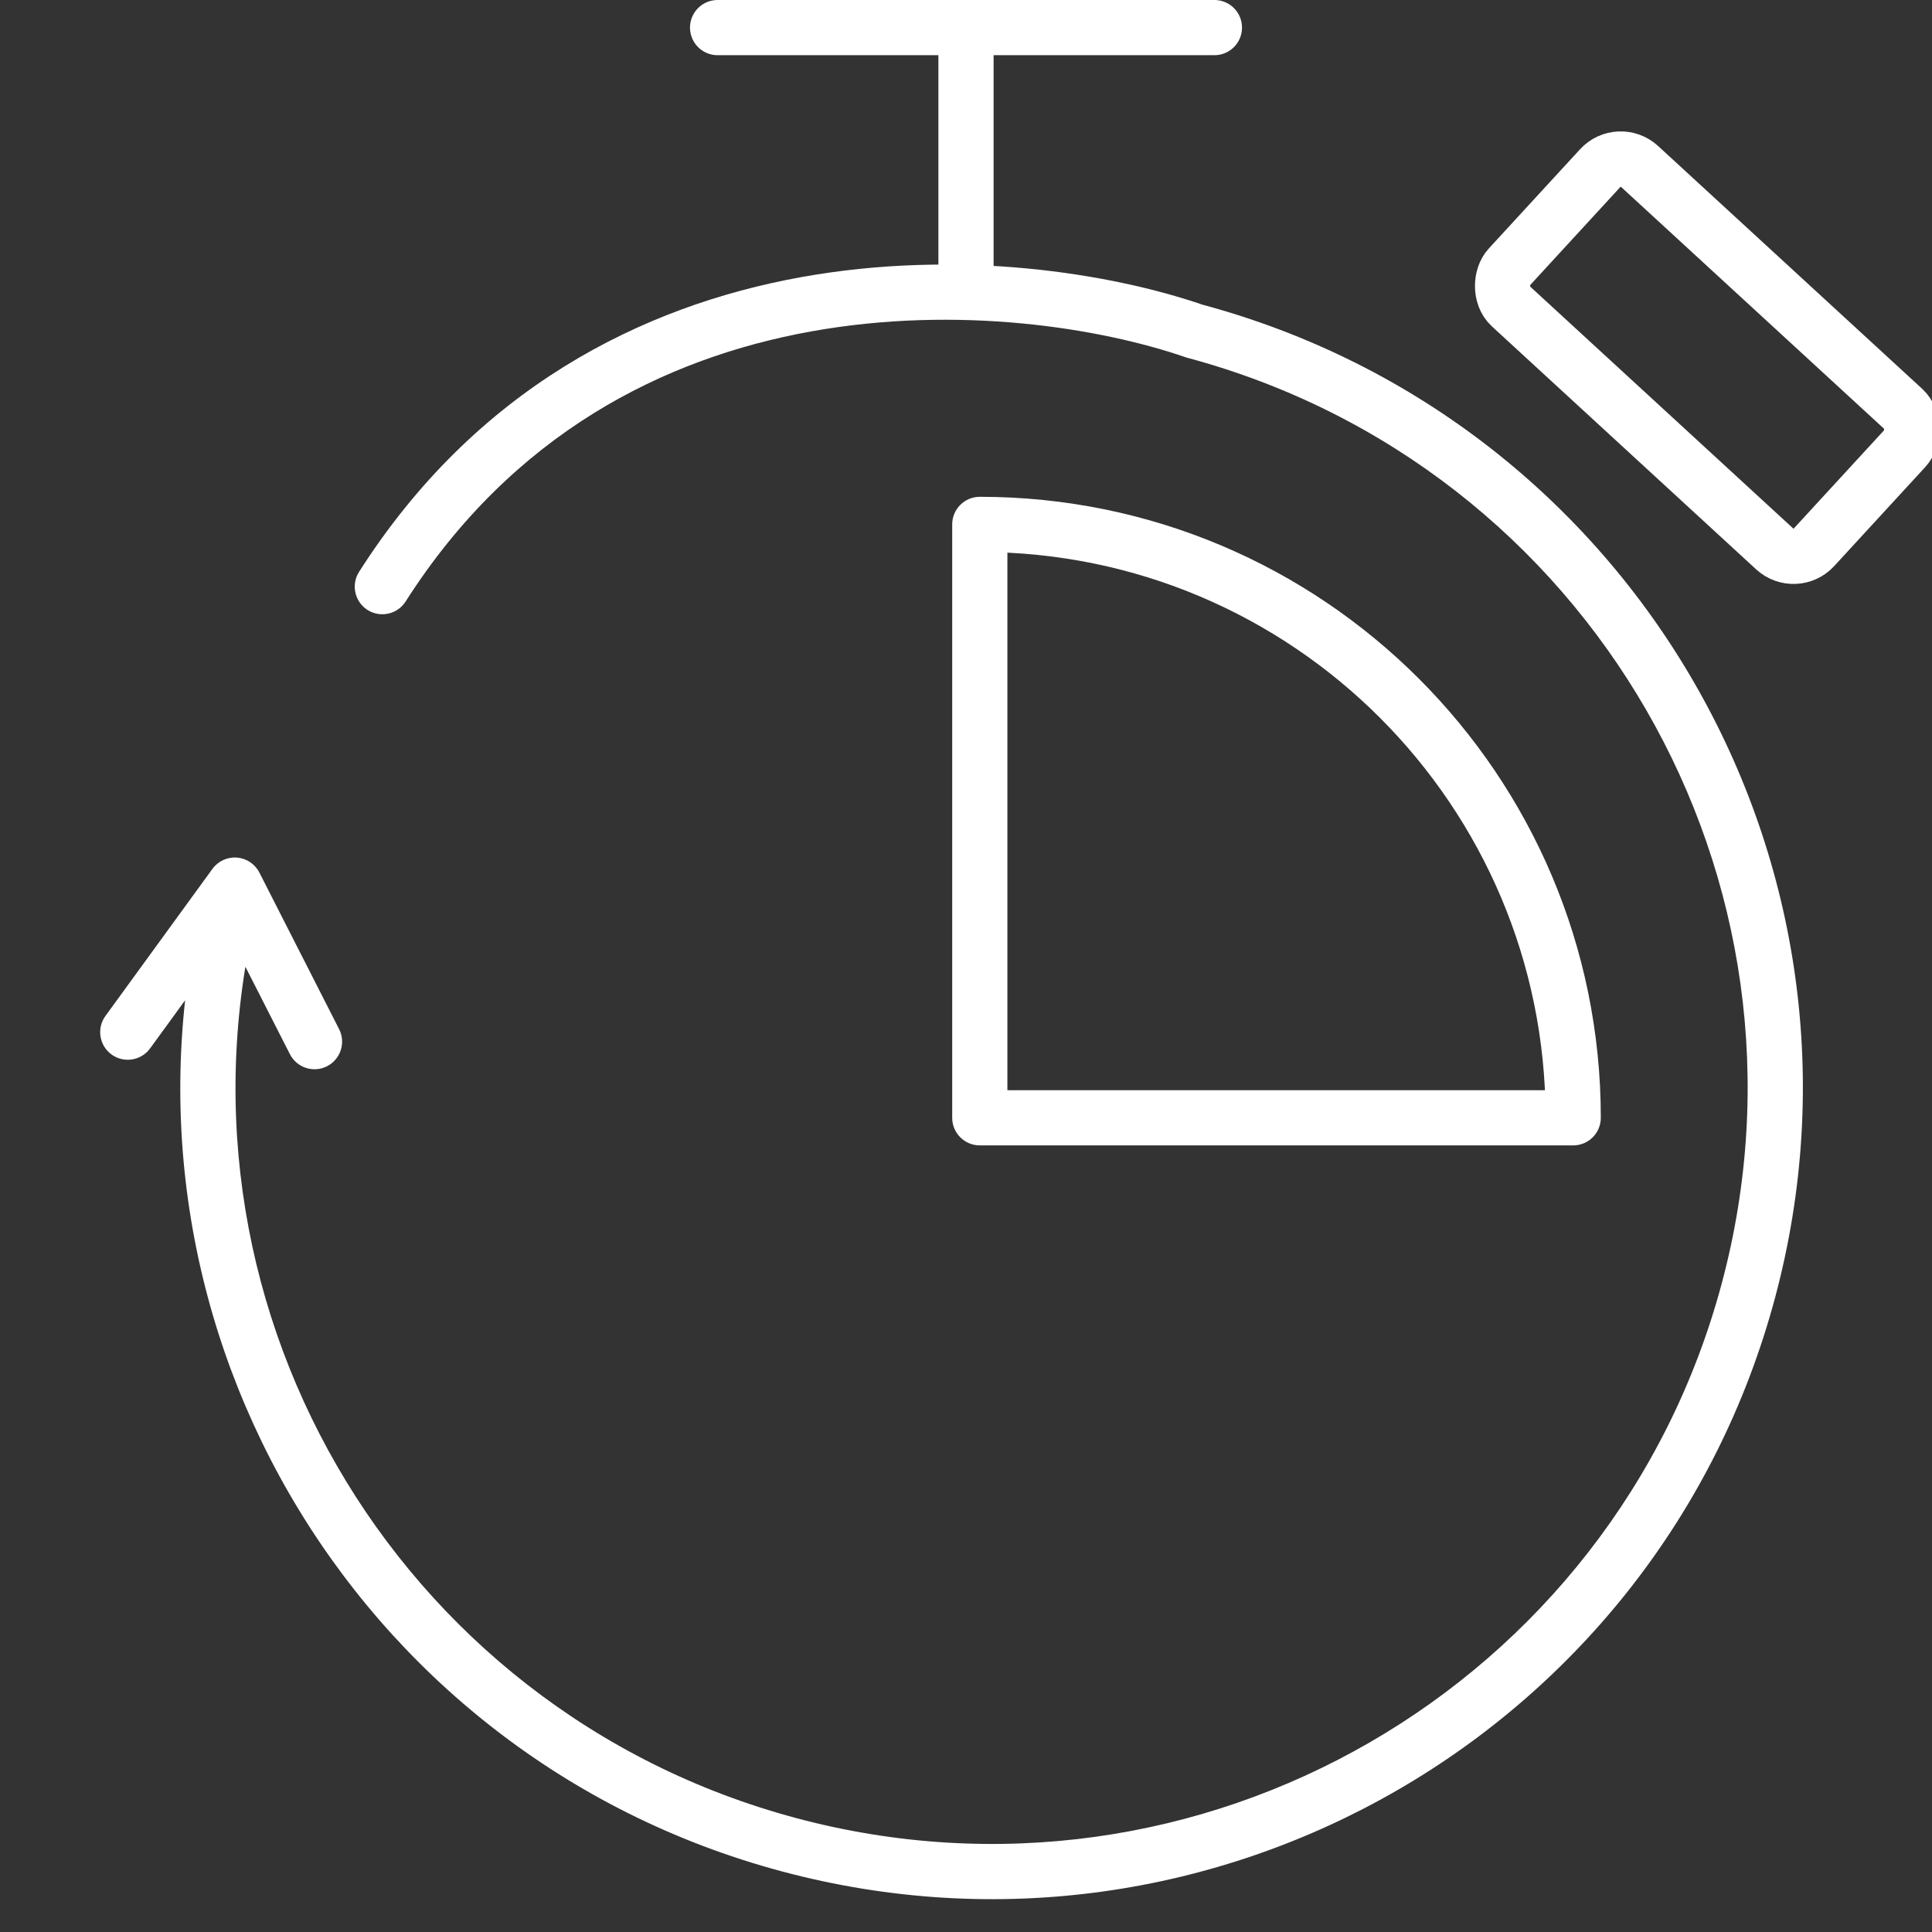<svg width="70" height="70" viewBox="0 0 70 70" fill="none" xmlns="http://www.w3.org/2000/svg">
    <rect x="0" y="0" width="70" height="70" fill="#333333" stroke="none"/>
    <g>
        <path d="M35 10.5V1H26H44" stroke="white" stroke-width="2" stroke-linecap="round" stroke-linejoin="round"/>
        <path d="M43.274 11.996L42.949 12.941L42.982 12.953L43.015 12.962L43.274 11.996ZM8.507 32.069L9.398 31.615C9.24 31.305 8.932 31.099 8.586 31.072C8.239 31.044 7.903 31.199 7.698 31.48L8.507 32.069ZM10.504 38.195C10.755 38.687 11.357 38.883 11.849 38.632C12.341 38.381 12.537 37.779 12.286 37.287L10.504 38.195ZM3.821 36.809C3.496 37.256 3.595 37.881 4.041 38.206C4.488 38.531 5.113 38.432 5.438 37.986L3.821 36.809ZM13.01 20.718C12.713 21.184 12.85 21.802 13.315 22.099C13.781 22.396 14.399 22.259 14.696 21.794L13.01 20.718ZM43.015 12.962C57.626 16.877 66.296 31.894 62.381 46.505L64.313 47.022C68.514 31.345 59.21 15.231 43.533 11.03L43.015 12.962ZM62.381 46.505C58.467 61.115 43.449 69.785 28.838 65.87L28.321 67.802C43.998 72.003 60.112 62.699 64.313 47.022L62.381 46.505ZM28.838 65.87C14.228 61.956 5.558 46.938 9.473 32.328L7.541 31.81C3.34 47.487 12.644 63.602 28.321 67.802L28.838 65.87ZM7.616 32.523L10.504 38.195L12.286 37.287L9.398 31.615L7.616 32.523ZM7.698 31.48L3.821 36.809L5.438 37.986L9.315 32.657L7.698 31.48ZM43.6 11.05C40.248 9.897 34.746 9.007 29.016 10.043C23.257 11.085 17.241 14.083 13.01 20.718L14.696 21.794C18.575 15.711 24.056 12.973 29.372 12.011C34.719 11.044 39.872 11.883 42.949 12.941L43.6 11.05Z"
              fill="white"/>
        <mask id="path-3-inside-1" fill="white">
            <rect x="58.662" y="5.348" width="15" height="6.887" rx="1"
                  transform="rotate(42.599 58.662 5.348)"/>
        </mask>
        <rect x="58.662" y="5.348" width="15" height="6.887" rx="1" transform="rotate(42.599 58.662 5.348)"
              stroke="white" stroke-width="2"/>
        <path d="M57 40.5V41.5C57.552 41.5 58 41.052 58 40.5H57ZM35.5 19V18C34.948 18 34.5 18.448 34.5 19H35.5ZM35.5 40.5H34.5C34.5 41.052 34.948 41.5 35.5 41.5V40.5ZM35.5 20C46.822 20 56 29.178 56 40.5H58C58 28.074 47.926 18 35.5 18V20ZM34.5 19V40.5H36.5V19H34.5ZM35.5 41.5H57V39.5H35.5V41.5Z"
              fill="white"/>
    </g>
</svg>

